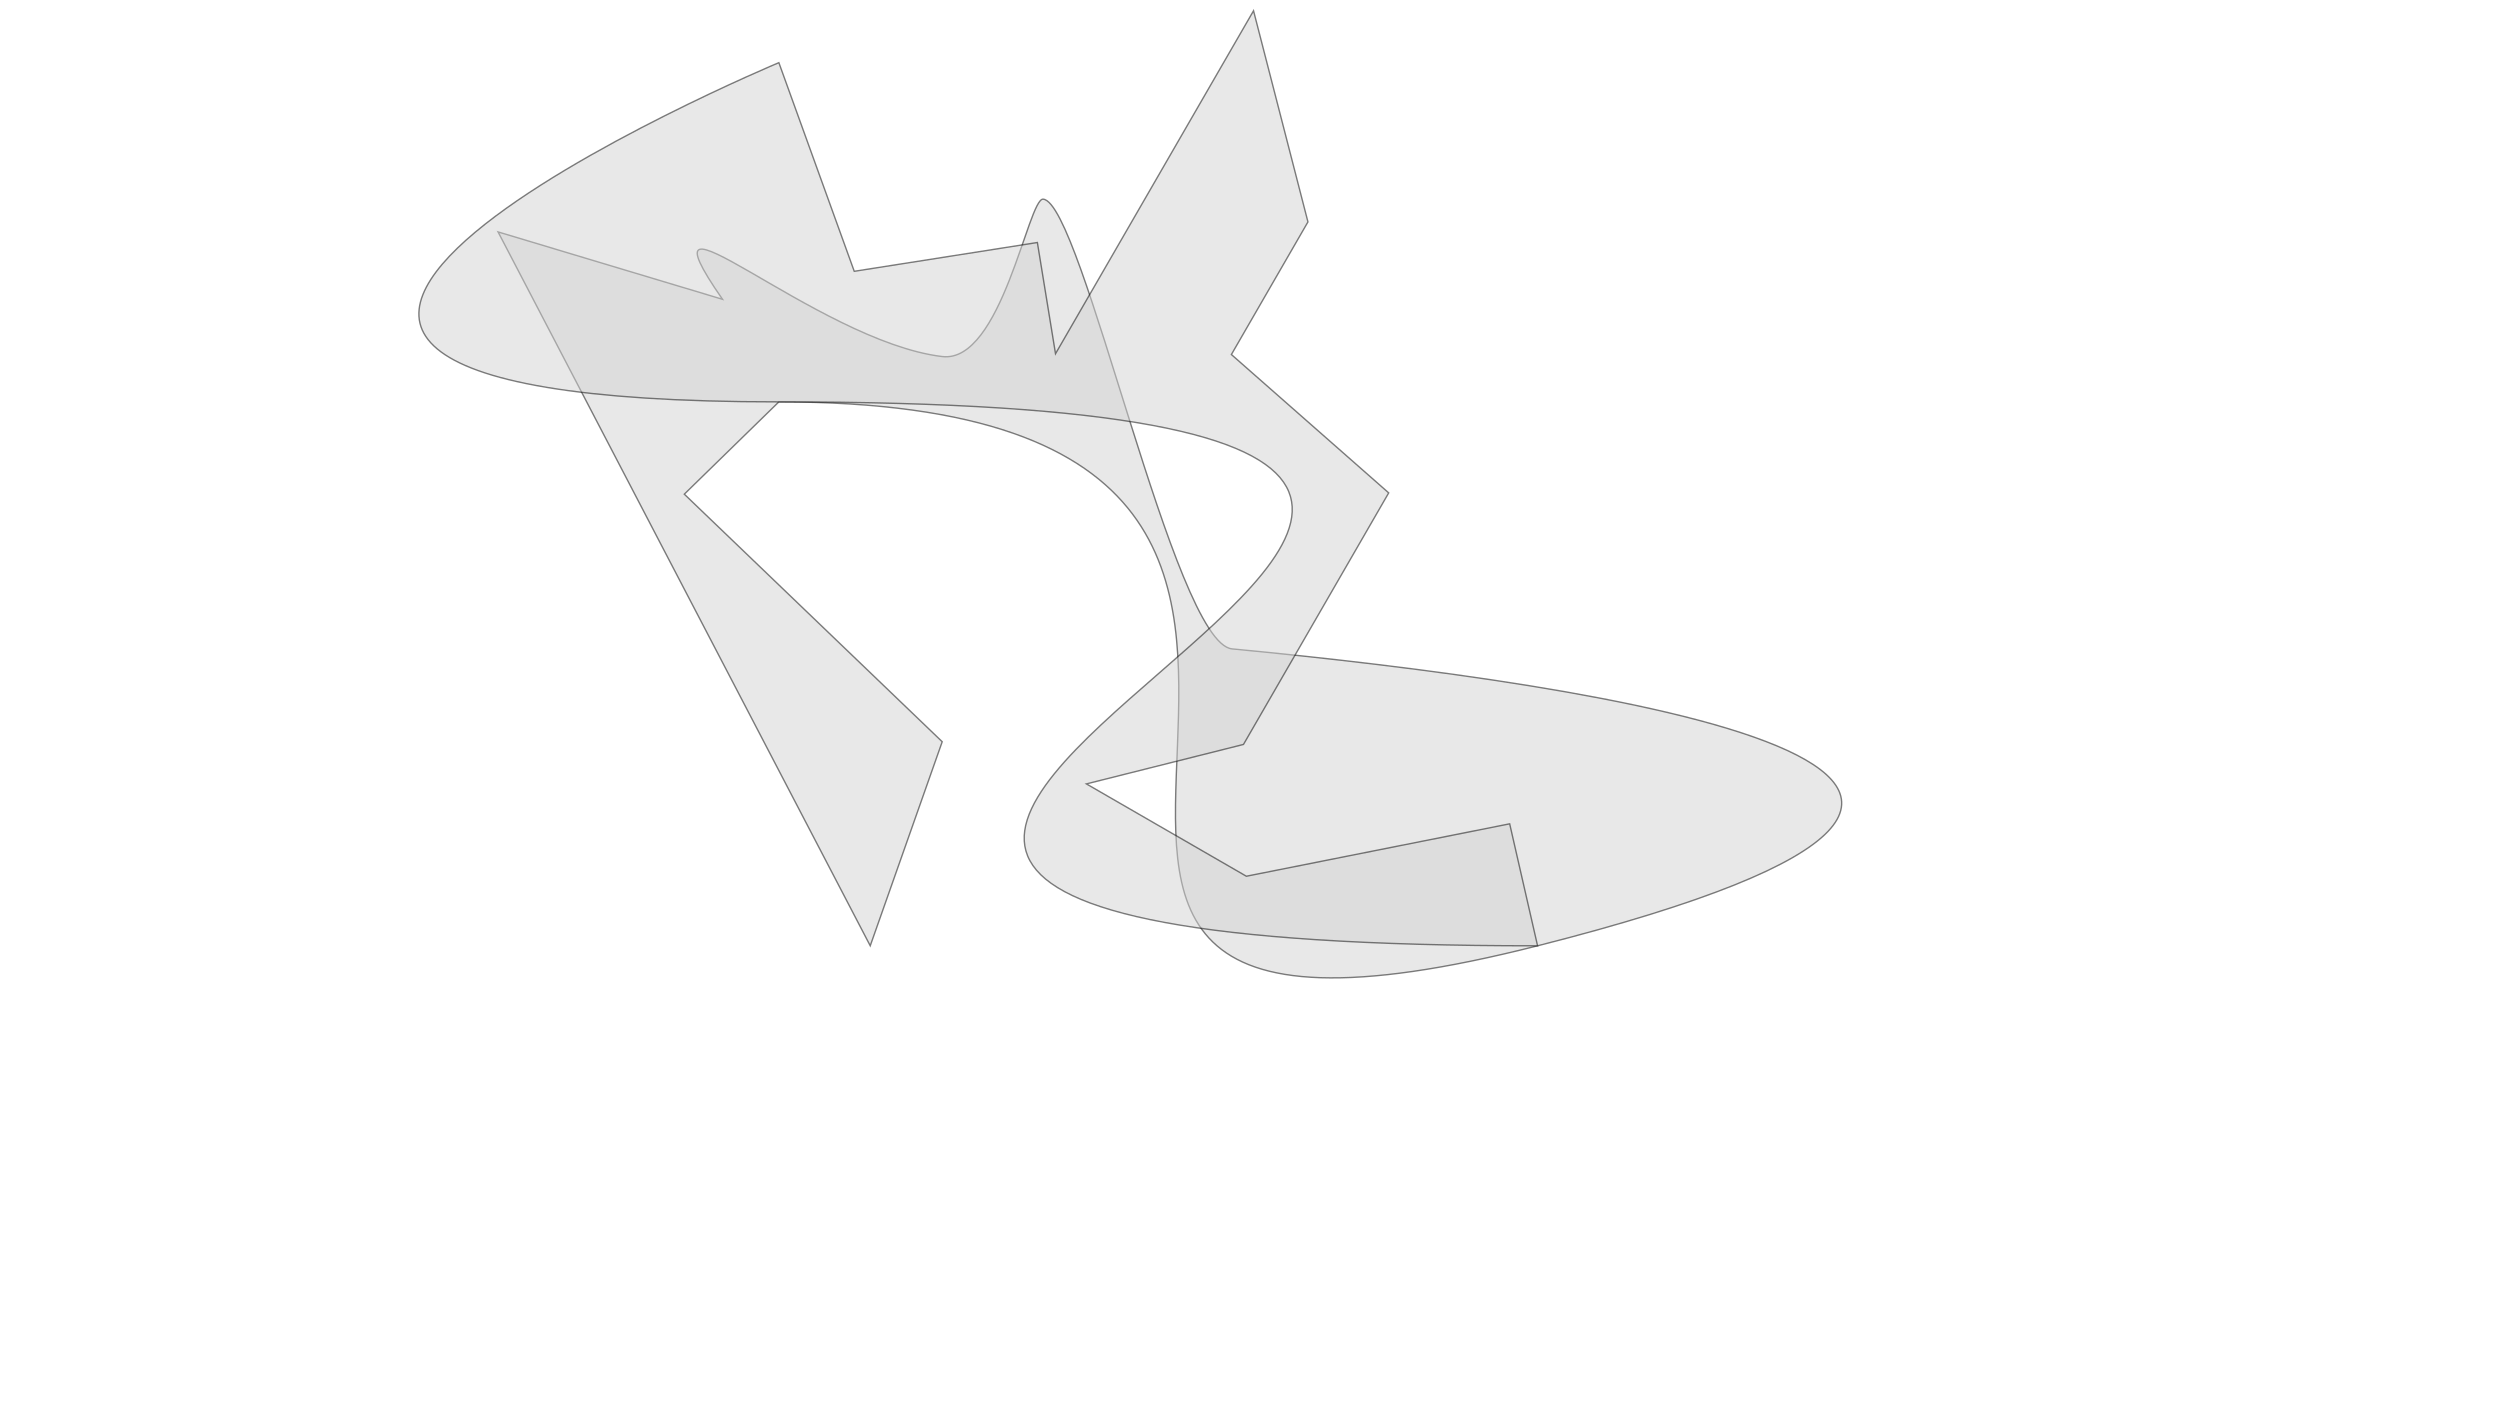 <?xml version="1.0" encoding="UTF-8" standalone="no"?>
<svg width="100%" height="100%" viewBox="0 0 3840 2160" version="1.1" xmlns="http://www.w3.org/2000/svg" xmlns:xlink="http://www.w3.org/1999/xlink" style="fill-rule:evenodd;clip-rule:evenodd;stroke-linecap:round;">
<path d="M1196.34,617.296C2440.45,617.296 1196.34,1748.46 2361.72,1452.77C3404.78,1188.1 2454.64,1050.3 1892.54,996.679C1802.81,988.119 1662.5,310.33 1602.24,305.886C1579.39,304.201 1538.43,558.546 1447.25,547.642C1252.39,524.34 966.378,253.192 1109.68,459.677L764.979,356.181L1336.68,1452.77L1447.25,1139.31L1051.11,759.035L1196.34,617.296Z" style="fill:lightgrey;opacity:0.5;stroke:black;stroke-width:2.16px;"/>
<path d="M2361.72,1452.77L2318.86,1265.39L1914.4,1345.89L1668.77,1204.08L1909.98,1143.46L2133.06,757.073L1891.43,544.549L2009.02,340.872L1925.43,16.501L1621.27,543.317L1593.41,372.485L1312.14,416.714L1196.34,96.22C1196.34,96.22 -47.771,617.296 1196.34,617.296C3321.06,617.296 236.996,1452.77 2361.72,1452.77Z" style="fill:lightgrey;opacity:0.5;stroke:black;stroke-width:2.16px;"/>
</svg>